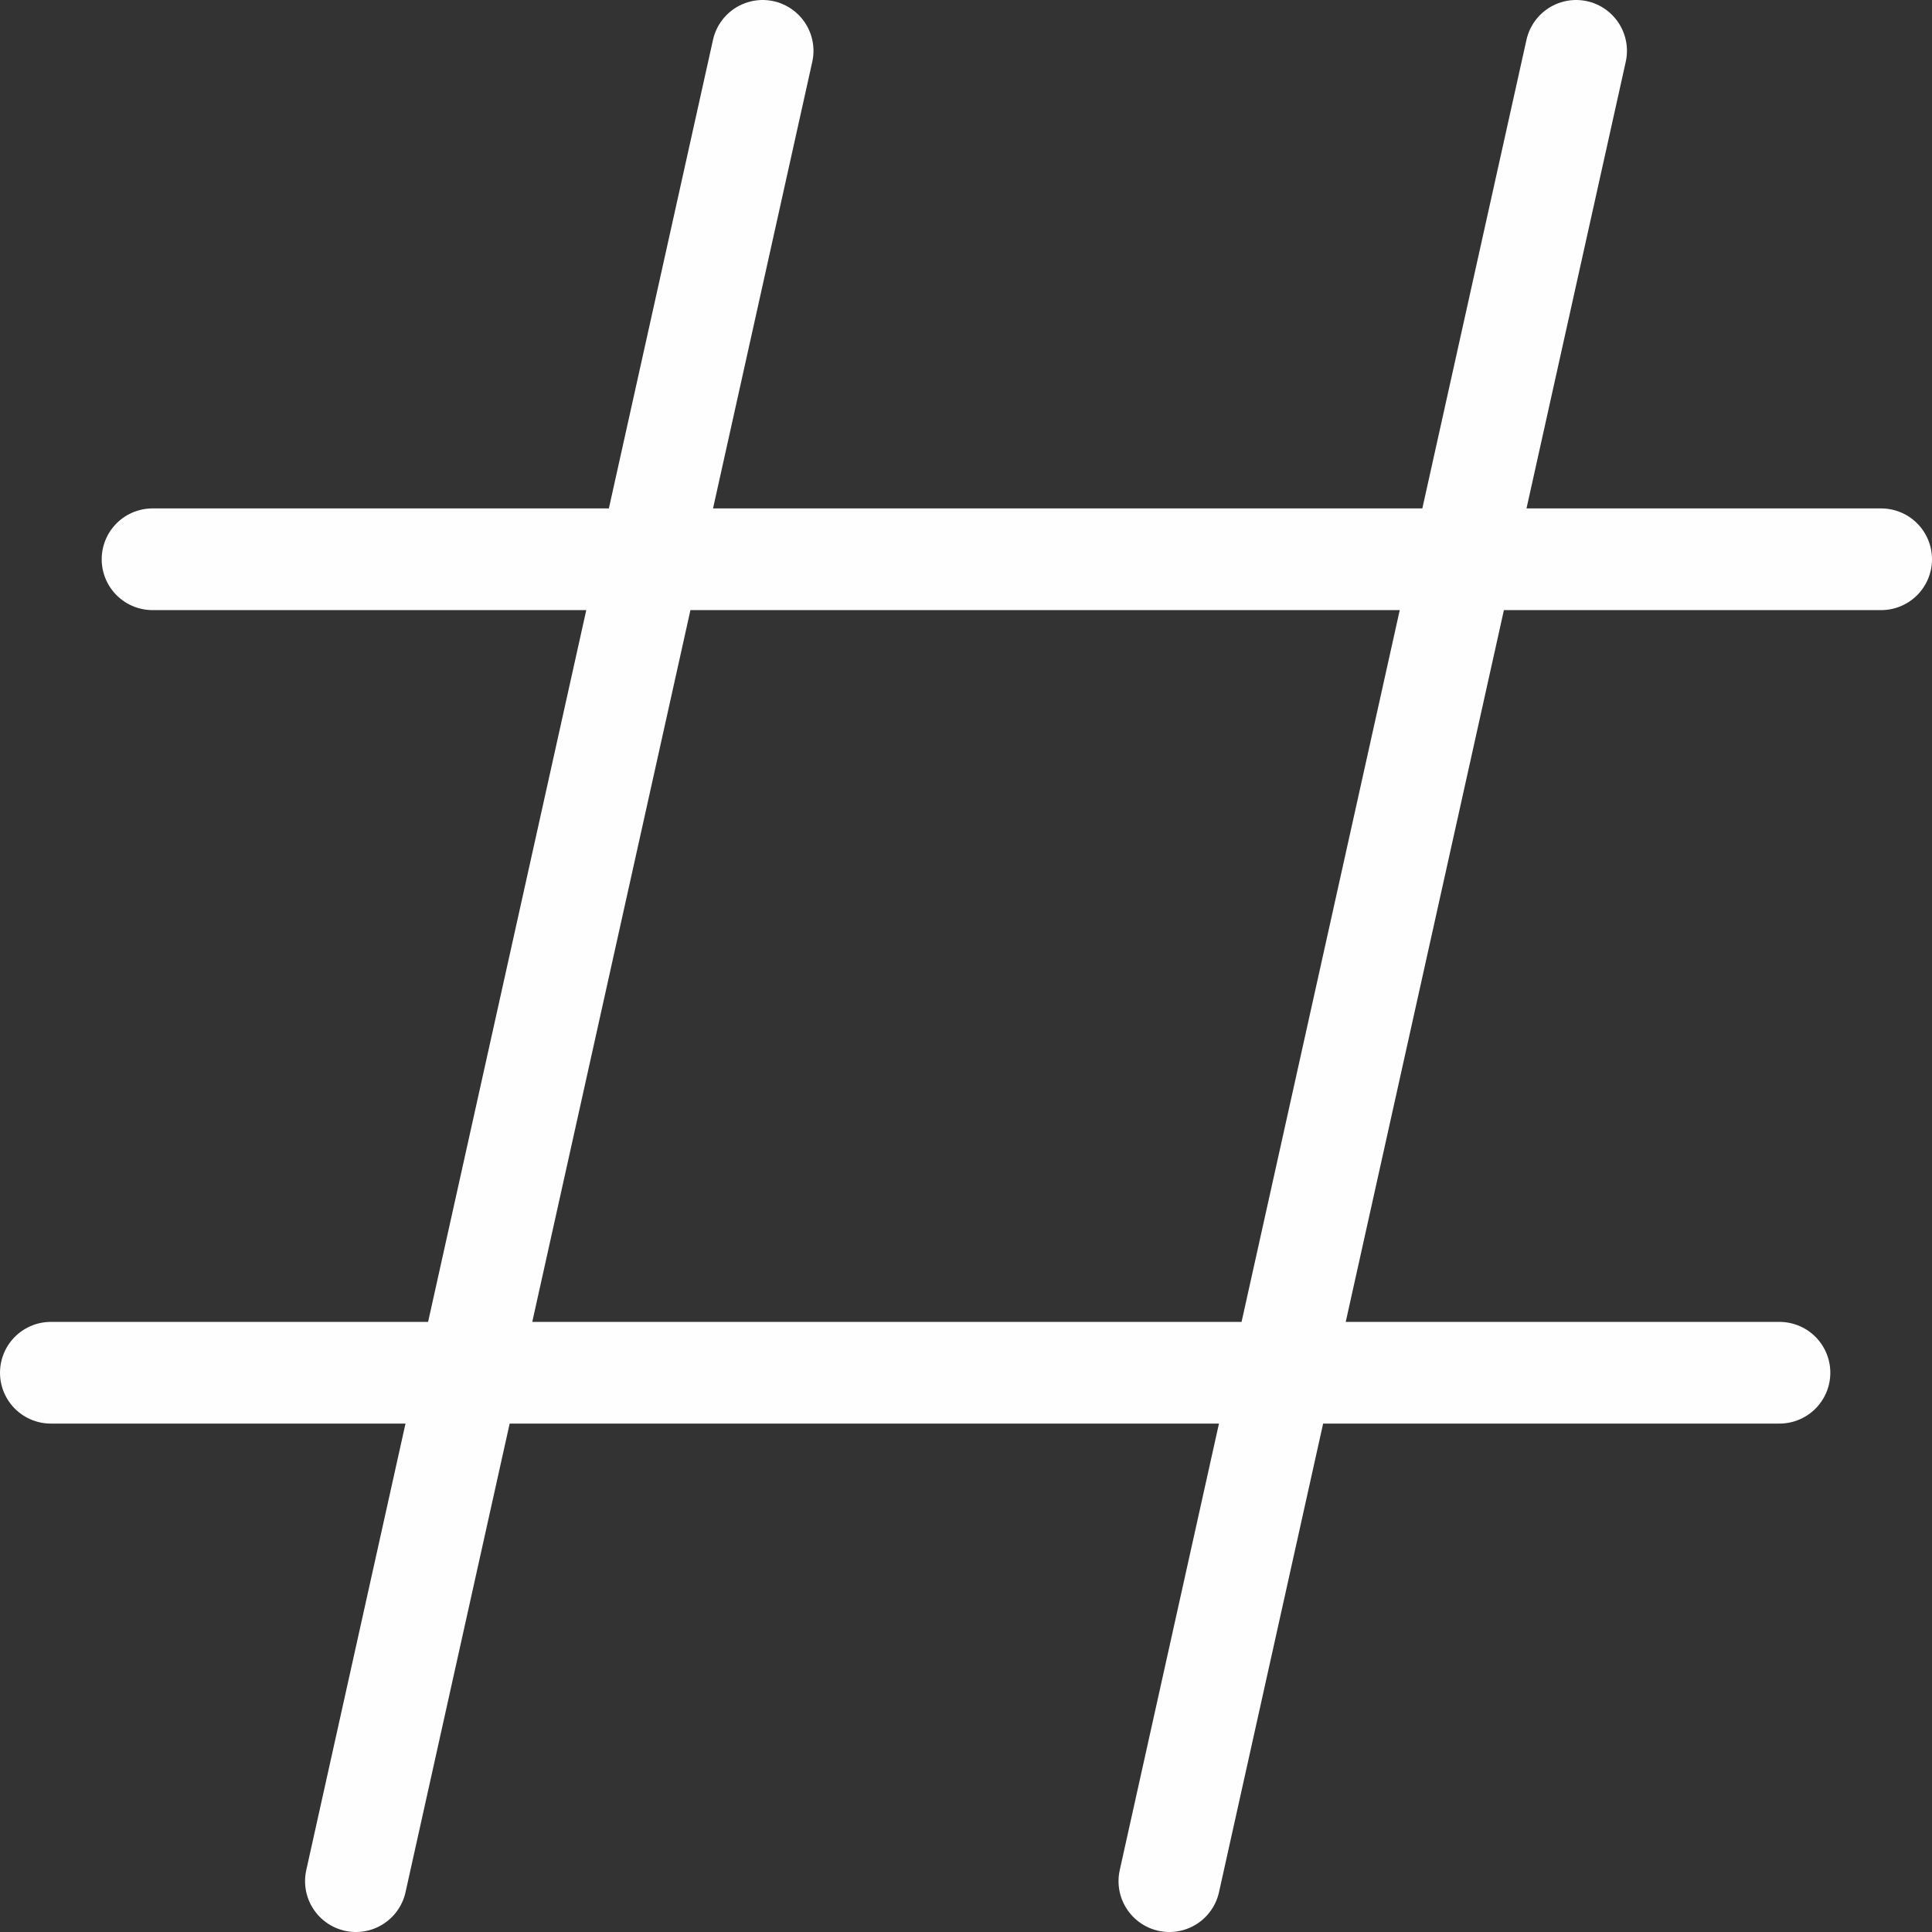 <svg width="38" height="38" viewBox="0 0 38 38" fill="none" xmlns="http://www.w3.org/2000/svg">
<rect x="0" y="0" width="38" height="38" fill="#333333" stroke="none"/>
<path d="M1 27H35M15 1L7 37L15 1ZM31 1L23 37L31 1ZM3 11H37H3Z" stroke="#FEFEFE" stroke-width="2" stroke-linecap="round" stroke-linejoin="round"/>
</svg>
